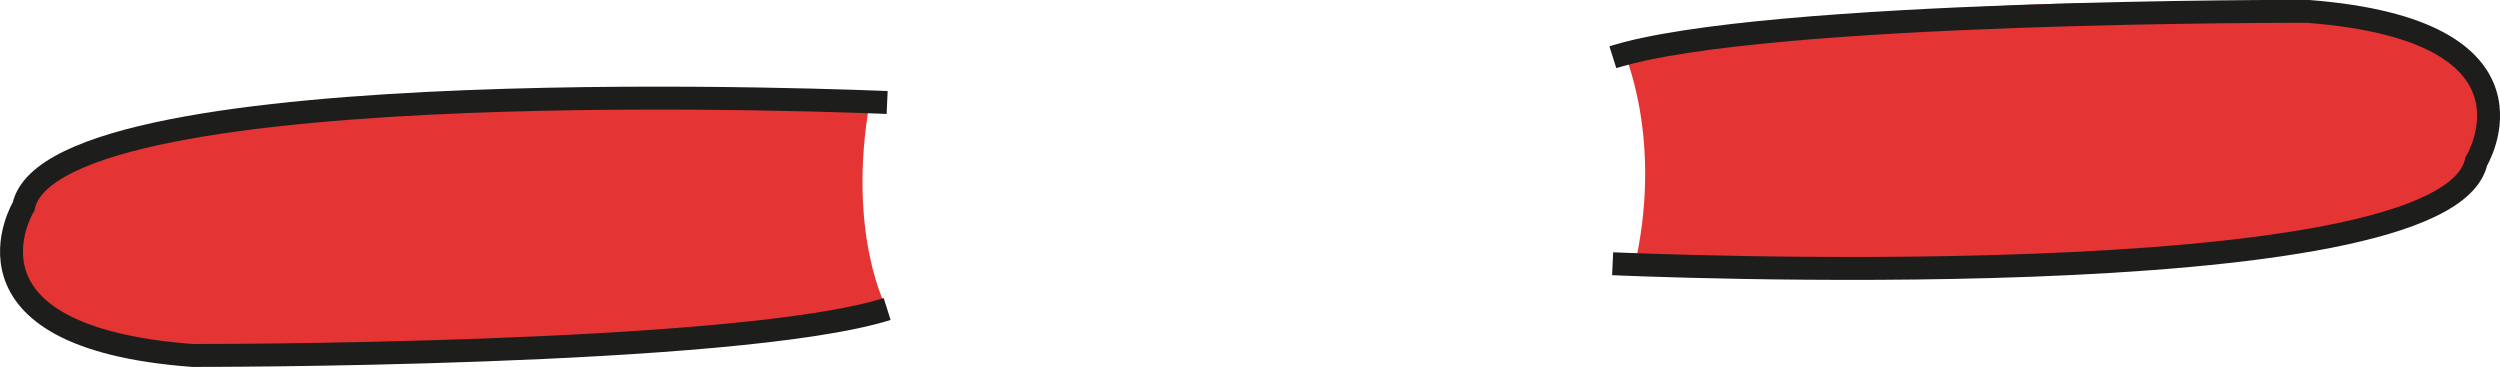 <svg xmlns="http://www.w3.org/2000/svg" viewBox="0 0 218.03 32.03"><defs><style>.cls-1{fill:#e53434;}.cls-2{fill:none;stroke:#1d1e1c;stroke-miterlimit:10;stroke-width:2px;}</style></defs><title>Asset 2</title><g id="Layer_2" data-name="Layer 2"><g id="Tyggegummi"><path class="cls-1" d="M213.68,16.86s7.55-4.6-.16-12.88c0,0-19.43-8.54-72,.29,0,0,3.71,7.94.92,19.43C142.42,23.7,202.31,24.63,213.68,16.86Z"/><path class="cls-2" d="M140.64,23s72.71,3.32,75.32-8.92c0,0,7-11.43-14.72-13.09,0,0-47.43-.14-60.58,4"/><path class="cls-1" d="M4.51,14.92s-7.61,4.51,0,12.88c0,0,20.17,7.42,72.86-.82,0,0-3.56-6.43-1.52-18.1C75.85,8.88,16,7.28,4.51,14.92Z"/><path class="cls-2" d="M77.37,8.94S4.66,5.71,2.06,18C2.06,18-4.88,29.39,16.8,31c0,0,47.43.08,60.57-4.05"/></g></g></svg>